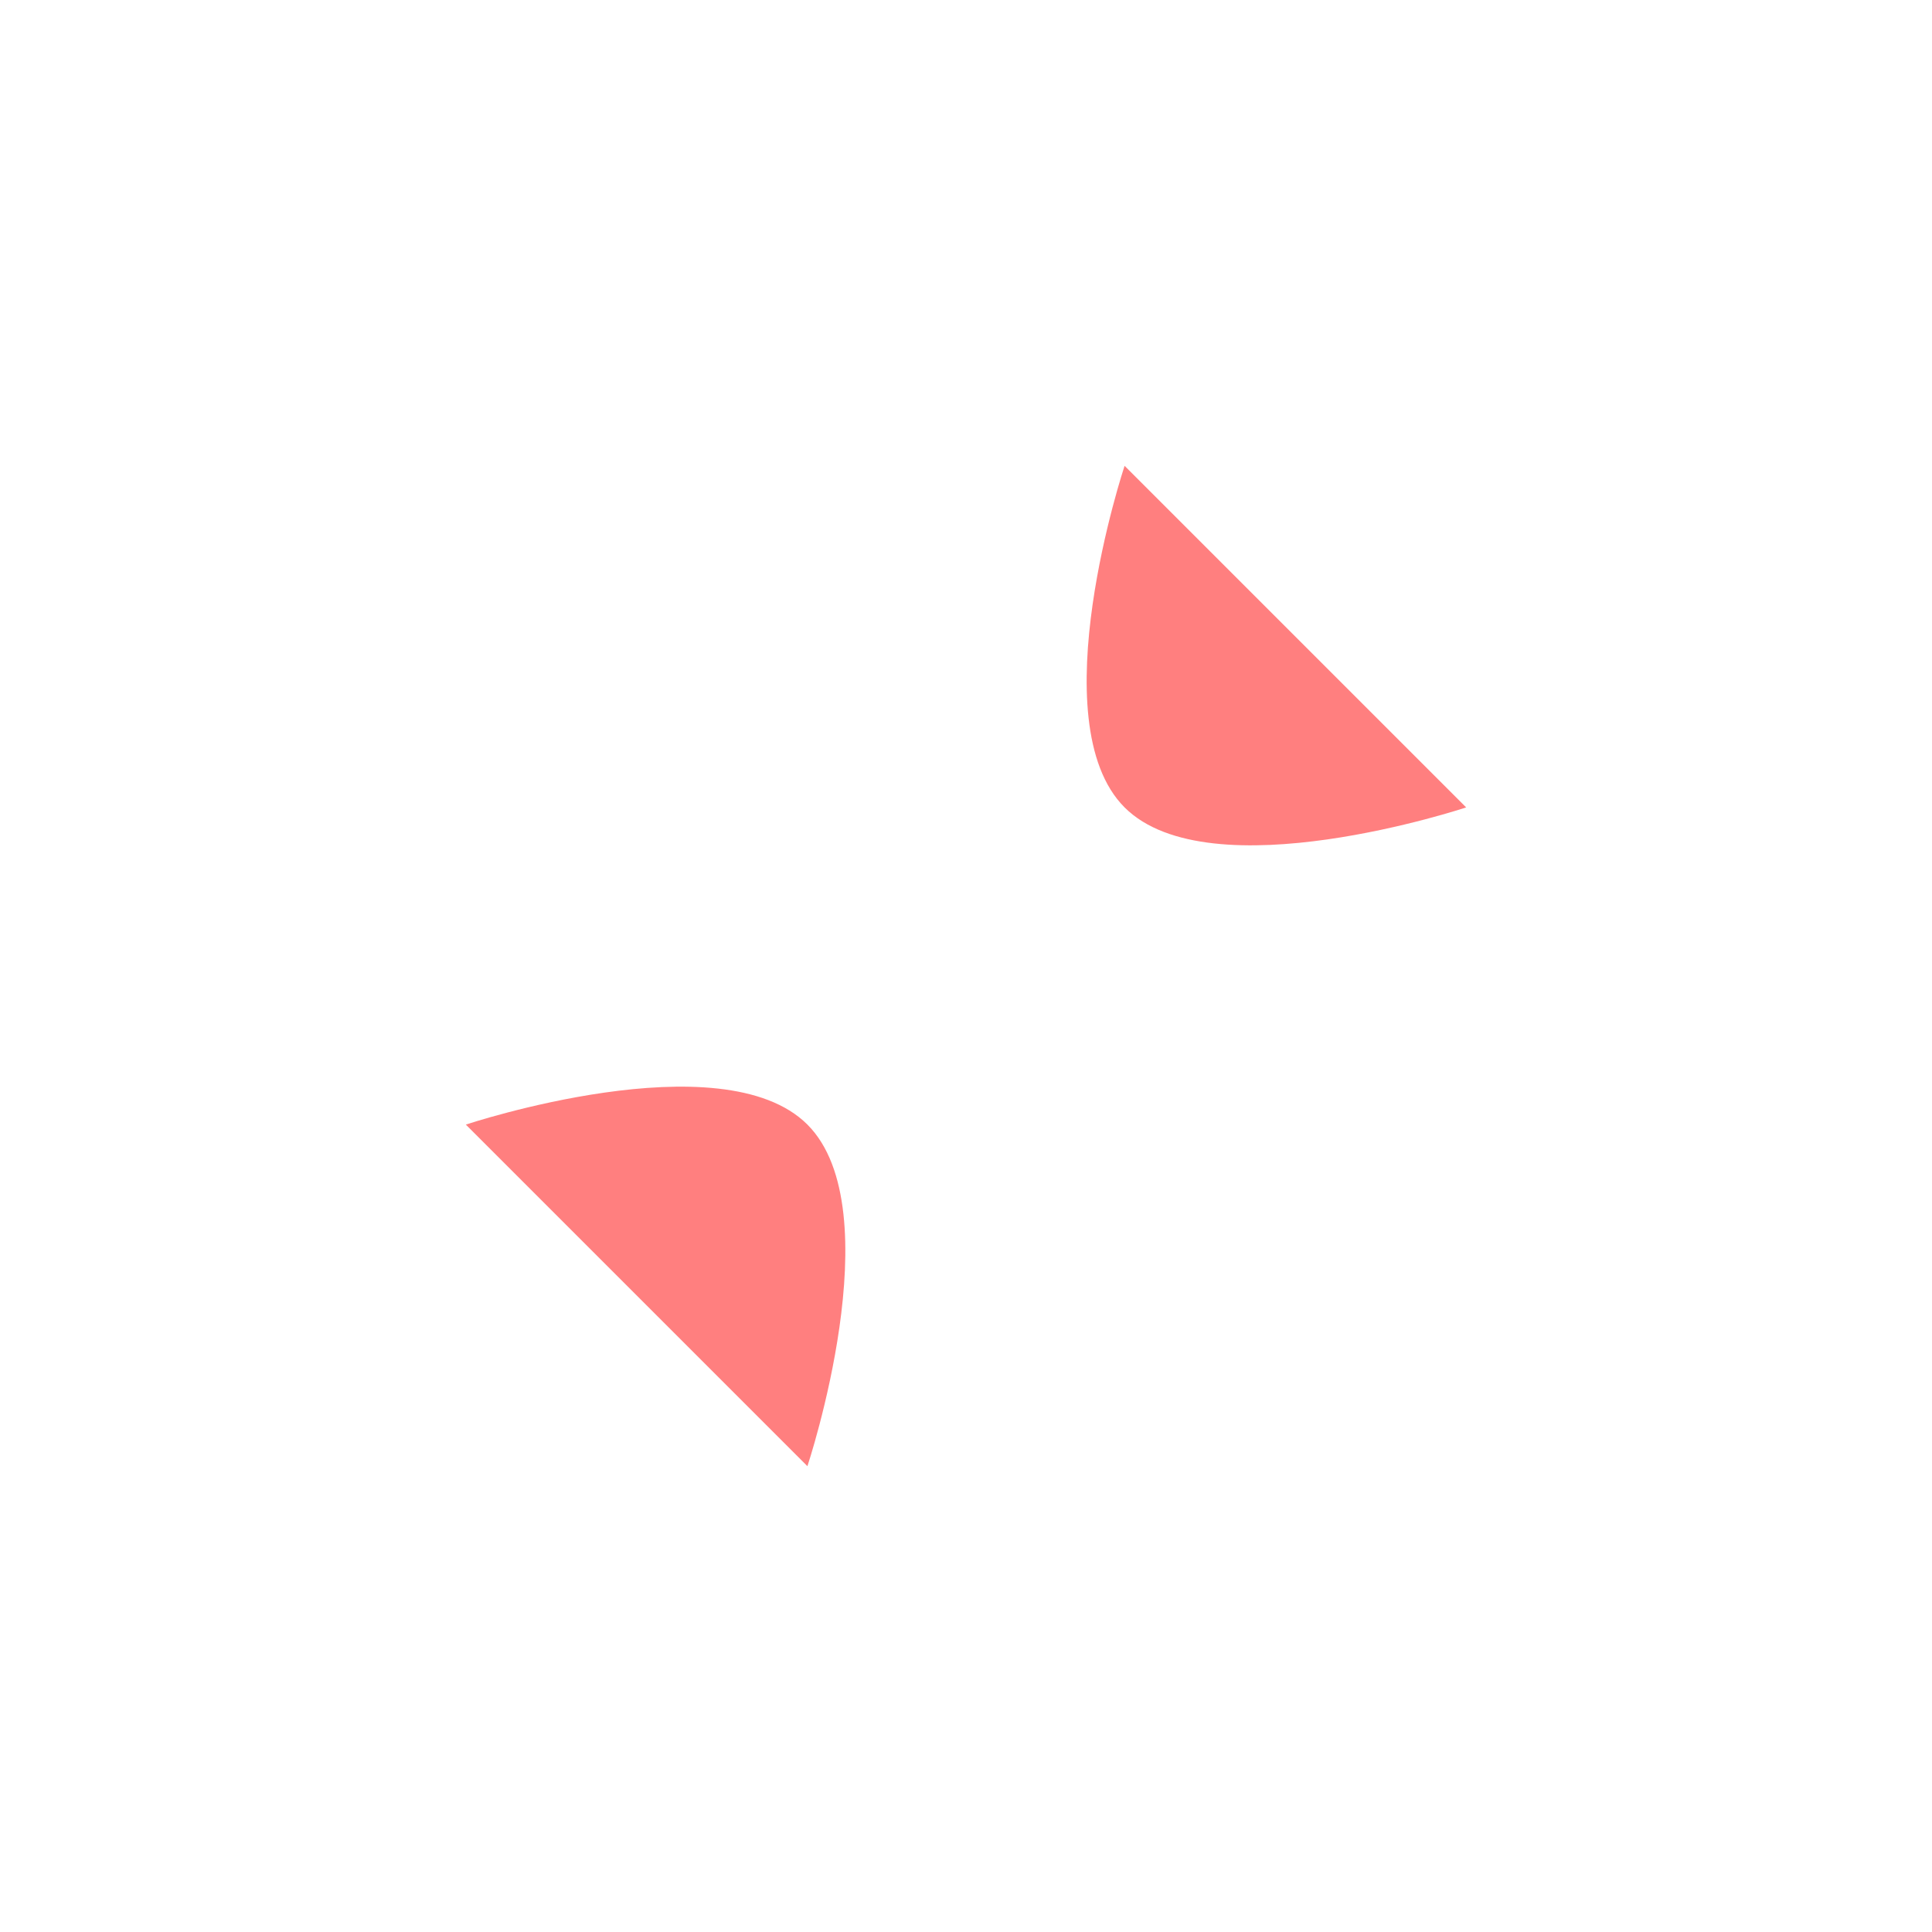 <svg id="ArrowHeadedDiagonalInTrBl" data-name="Layer 1" xmlns="http://www.w3.org/2000/svg" viewBox="0 0 72 72">
  <g style="opacity: .5;">
    <path d="M17.36,41.91l12.73,12.73s3.18-9.55,0-12.73c-3.18-3.18-12.73,0-12.73,0Z" style="fill: red; stroke-width: 0px;"/>
    <path d="M41.91,30.09c3.18,3.18,12.73,0,12.73,0l-12.73-12.73s-3.18,9.55,0,12.73Z" style="fill: red; stroke-width: 0px;"/>
  </g>
  <line x1="13.5" y1="58.5" x2="23.72" y2="48.28" style="fill: none;  stroke-linecap: round; stroke-linejoin: round; stroke-width:calc(5 * 1);"/>
  <line x1="58.5" y1="13.5" x2="48.28" y2="23.72" style="fill: none;  stroke-linecap: round; stroke-linejoin: round; stroke-width:calc(5 * 1);"/>
  <g>
    <path d="M17.36,41.91l12.73,12.73s3.18-9.55,0-12.73c-3.18-3.18-12.73,0-12.73,0Z" style="fill: none;  stroke-linecap: round; stroke-linejoin: round; stroke-width:calc(5 * 1);"/>
    <path d="M41.91,30.09c3.18,3.18,12.73,0,12.73,0l-12.73-12.73s-3.18,9.55,0,12.73Z" style="fill: none;  stroke-linecap: round; stroke-linejoin: round; stroke-width:calc(5 * 1);"/>
  </g>
</svg>